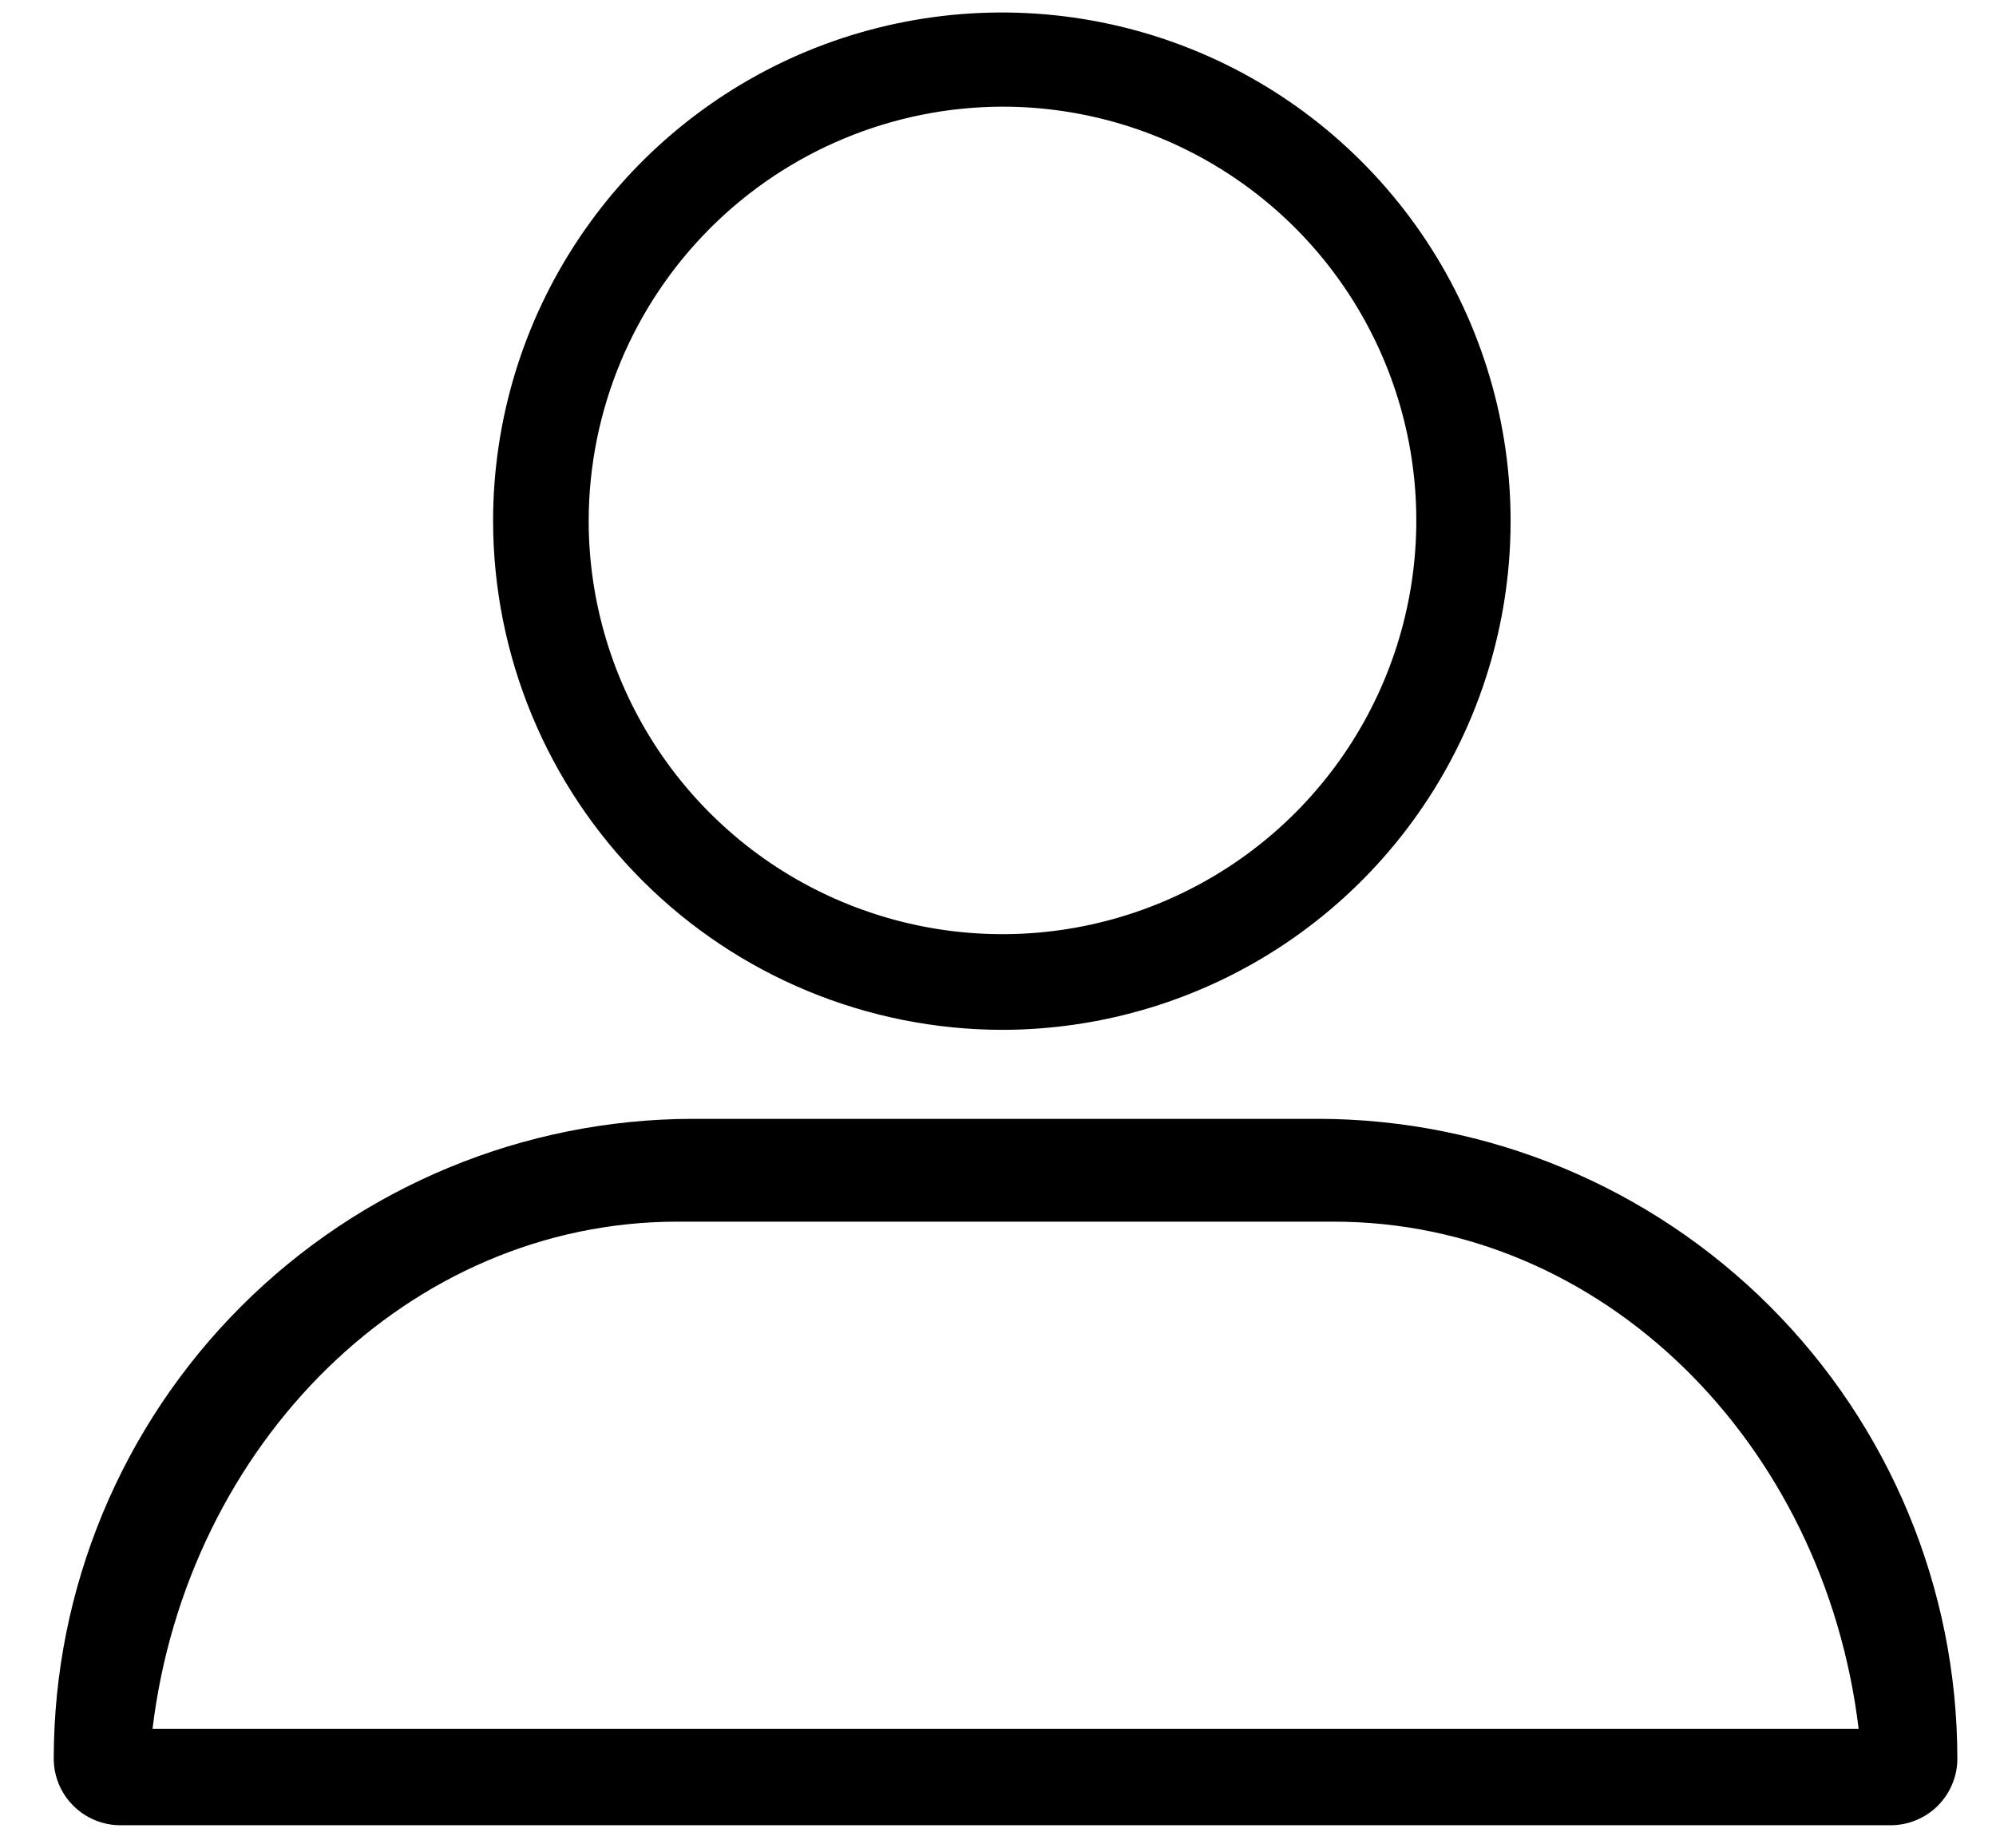 <svg width="27" height="25" viewBox="0 0 27 25" fill="none" xmlns="http://www.w3.org/2000/svg">
<path d="M13.559 13.933C14.92 13.931 16.249 13.527 17.38 12.77C18.51 12.013 19.391 10.939 19.911 9.682C20.431 8.425 20.567 7.042 20.302 5.708C20.036 4.374 19.381 3.148 18.419 2.186C17.458 1.224 16.233 0.568 14.899 0.302C13.565 0.036 12.182 0.171 10.924 0.69C9.667 1.21 8.592 2.09 7.835 3.22C7.077 4.35 6.672 5.679 6.67 7.04C6.67 8.867 7.396 10.62 8.688 11.912C9.98 13.205 11.732 13.931 13.559 13.933ZM13.559 1.443C14.667 1.443 15.749 1.771 16.67 2.386C17.591 3.001 18.308 3.875 18.732 4.898C19.156 5.921 19.267 7.047 19.051 8.133C18.835 9.219 18.302 10.216 17.519 10.999C16.736 11.782 15.738 12.315 14.652 12.531C13.566 12.747 12.441 12.636 11.418 12.212C10.395 11.789 9.521 11.071 8.906 10.15C8.291 9.229 7.962 8.147 7.963 7.04C7.967 5.557 8.558 4.136 9.607 3.087C10.655 2.038 12.076 1.447 13.559 1.443ZM1.635 24.694H25.569C25.688 24.695 25.807 24.672 25.918 24.626C26.029 24.581 26.129 24.514 26.214 24.429C26.298 24.344 26.365 24.244 26.41 24.133C26.456 24.022 26.479 23.904 26.477 23.784C26.475 21.491 25.562 19.294 23.941 17.673C22.32 16.052 20.122 15.14 17.83 15.137H9.374C7.082 15.14 4.884 16.052 3.263 17.673C1.642 19.294 0.73 21.491 0.727 23.784C0.726 23.904 0.748 24.022 0.794 24.133C0.839 24.244 0.906 24.344 0.991 24.429C1.075 24.514 1.176 24.581 1.286 24.626C1.397 24.672 1.516 24.695 1.635 24.694ZM9.164 16.528H18.04C21.68 16.528 24.676 19.518 25.142 23.391H2.063C2.528 19.543 5.525 16.528 9.164 16.528Z" fill="black"/>
</svg>
